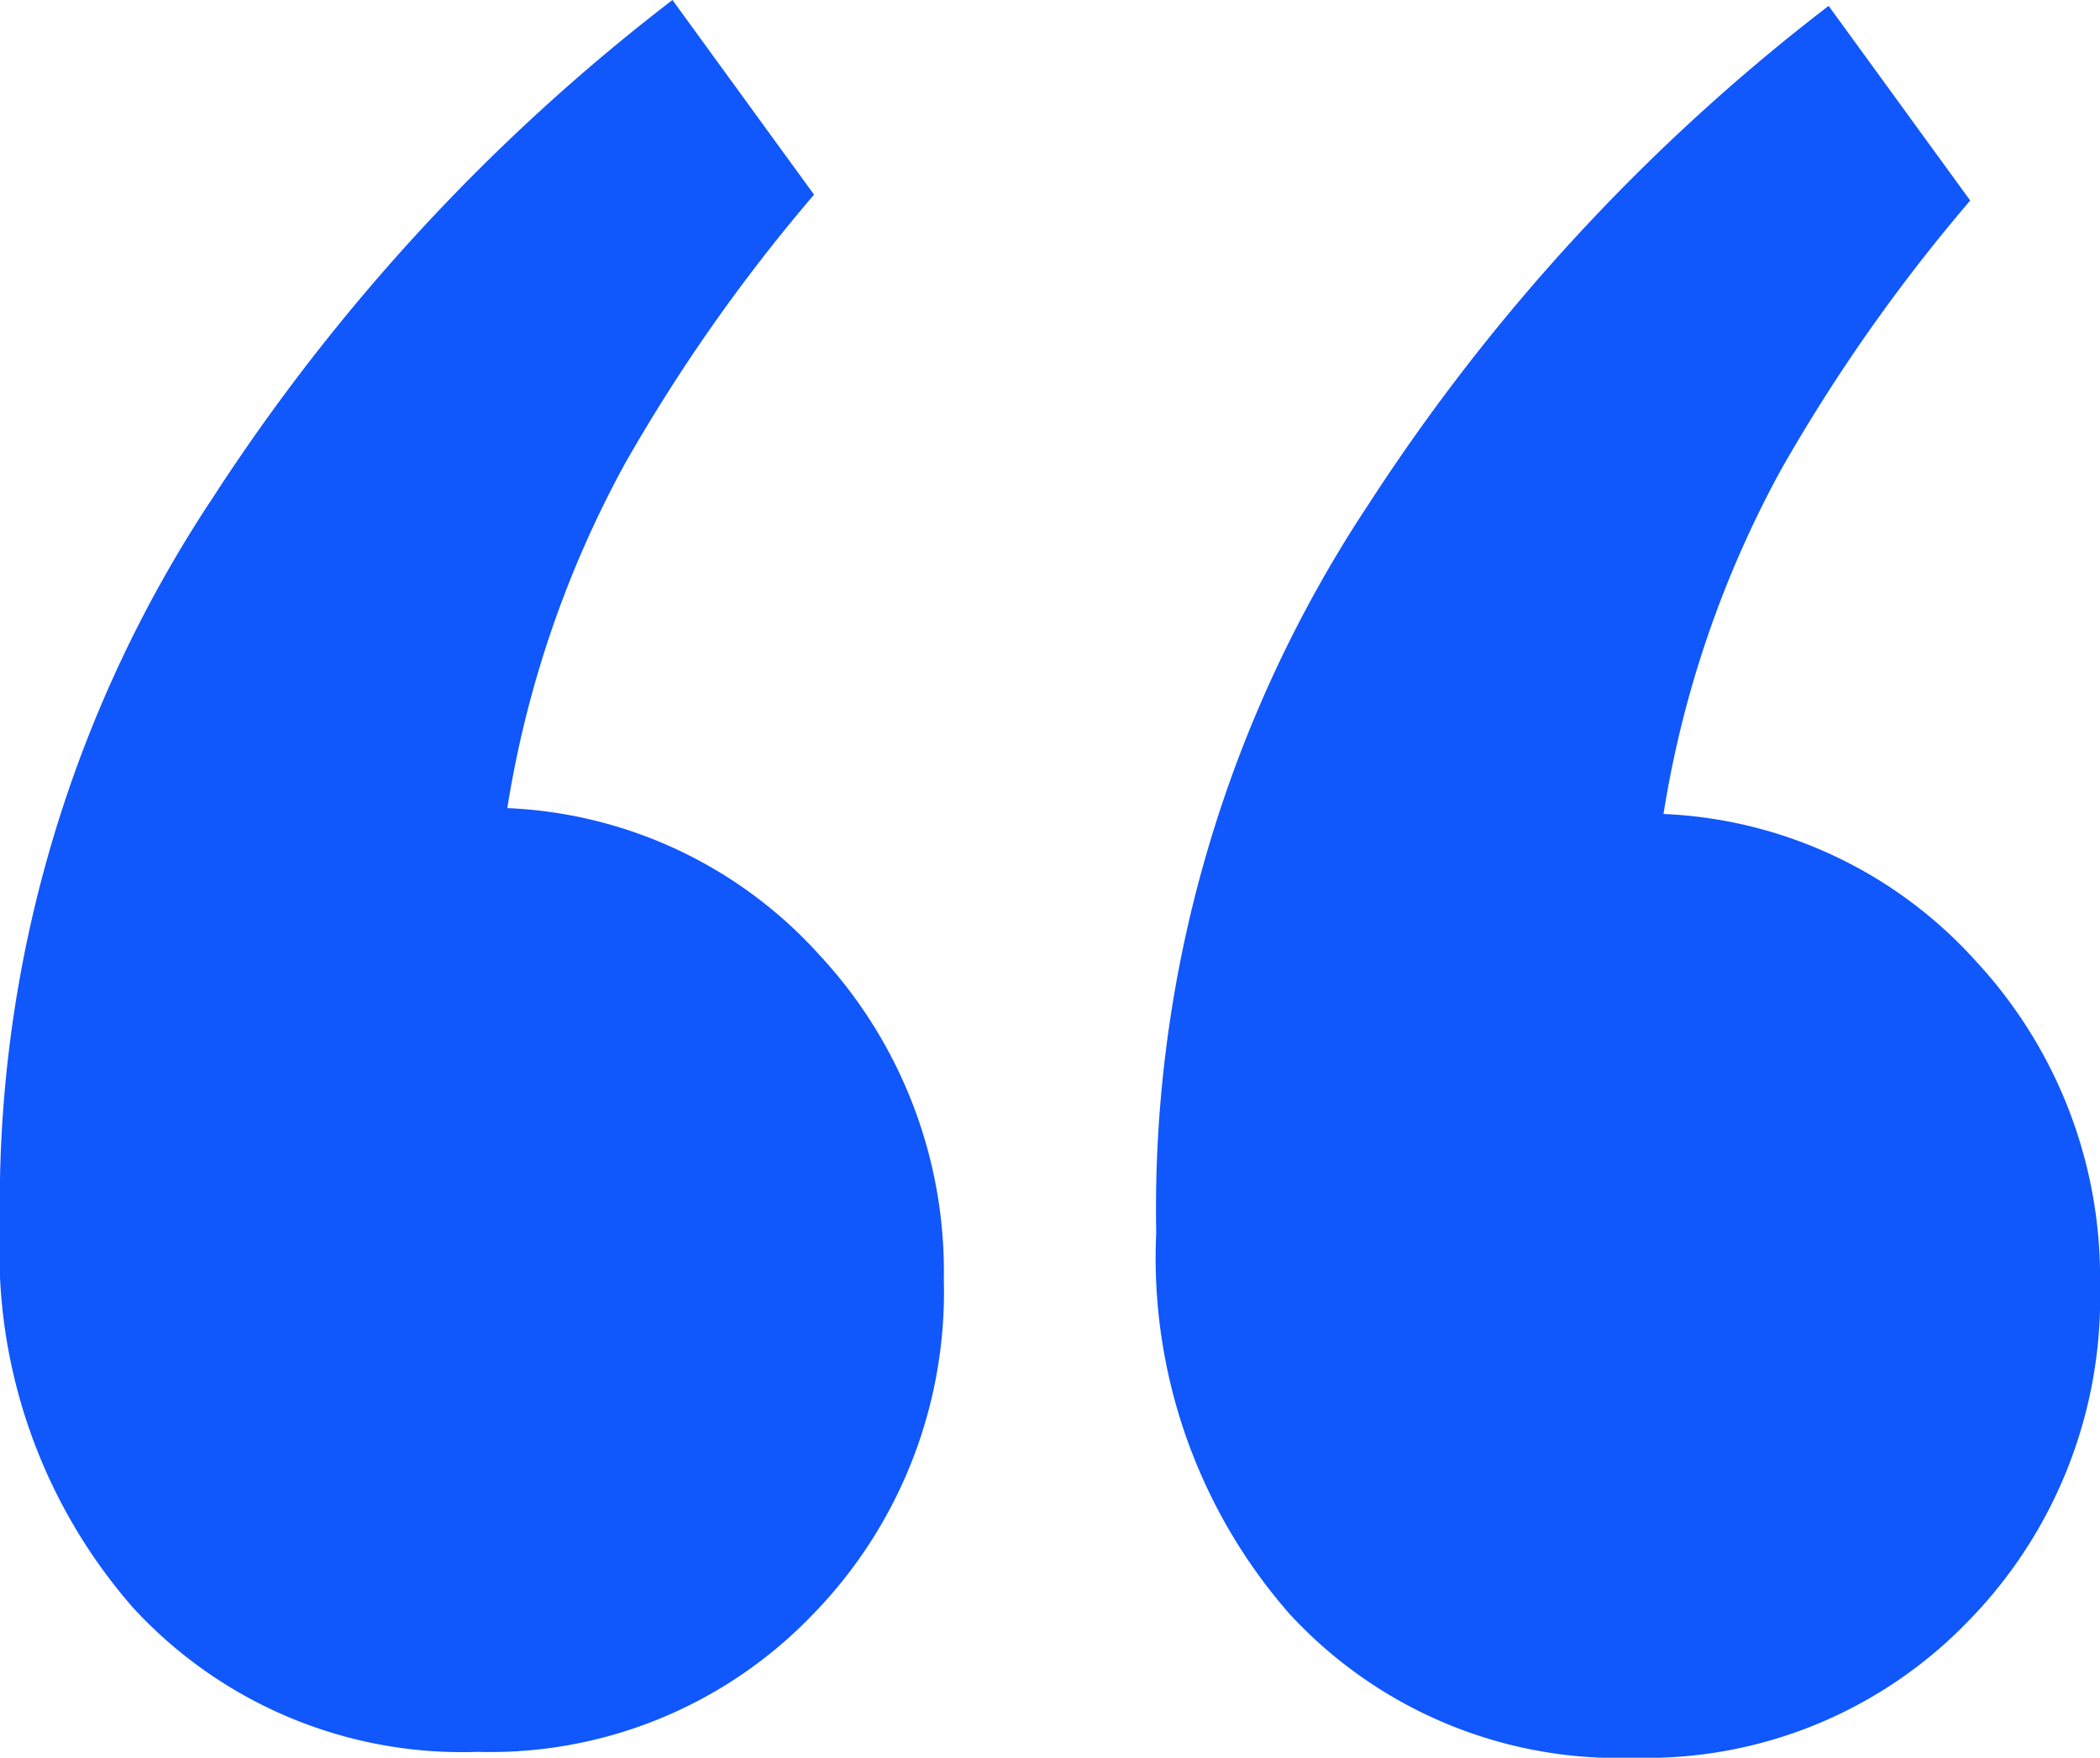 <svg xmlns="http://www.w3.org/2000/svg" width="50" height="41.854" viewBox="0 0 50 41.854">
  <path id="Path_1391" data-name="Path 1391" d="M15.579-52.058a10.6,10.6,0,0,1,7.444,3.511,11.062,11.062,0,0,1,2.949,7.725,11,11,0,0,1-3.16,8.006,10.64,10.64,0,0,1-7.935,3.23A10.639,10.639,0,0,1,6.66-33.028,12.867,12.867,0,0,1,3.5-42.087,30.335,30.335,0,0,1,8.556-59.432,47.421,47.421,0,0,1,19.511-71.3l3.371,4.635a41.2,41.2,0,0,0-4.494,6.39A25.34,25.34,0,0,0,15.579-52.058Zm27.528.14a10.6,10.6,0,0,1,7.444,3.511A11.062,11.062,0,0,1,53.5-40.682a11,11,0,0,1-3.16,8.006,10.64,10.64,0,0,1-7.935,3.23,10.639,10.639,0,0,1-8.216-3.441,12.867,12.867,0,0,1-3.16-9.059,30.335,30.335,0,0,1,5.056-17.346A47.421,47.421,0,0,1,47.039-71.16l3.371,4.635a41.2,41.2,0,0,0-4.494,6.39A25.34,25.34,0,0,0,43.107-51.918Z" transform="translate(-3.5 71.3)" fill="#1057fc"/>
</svg>
